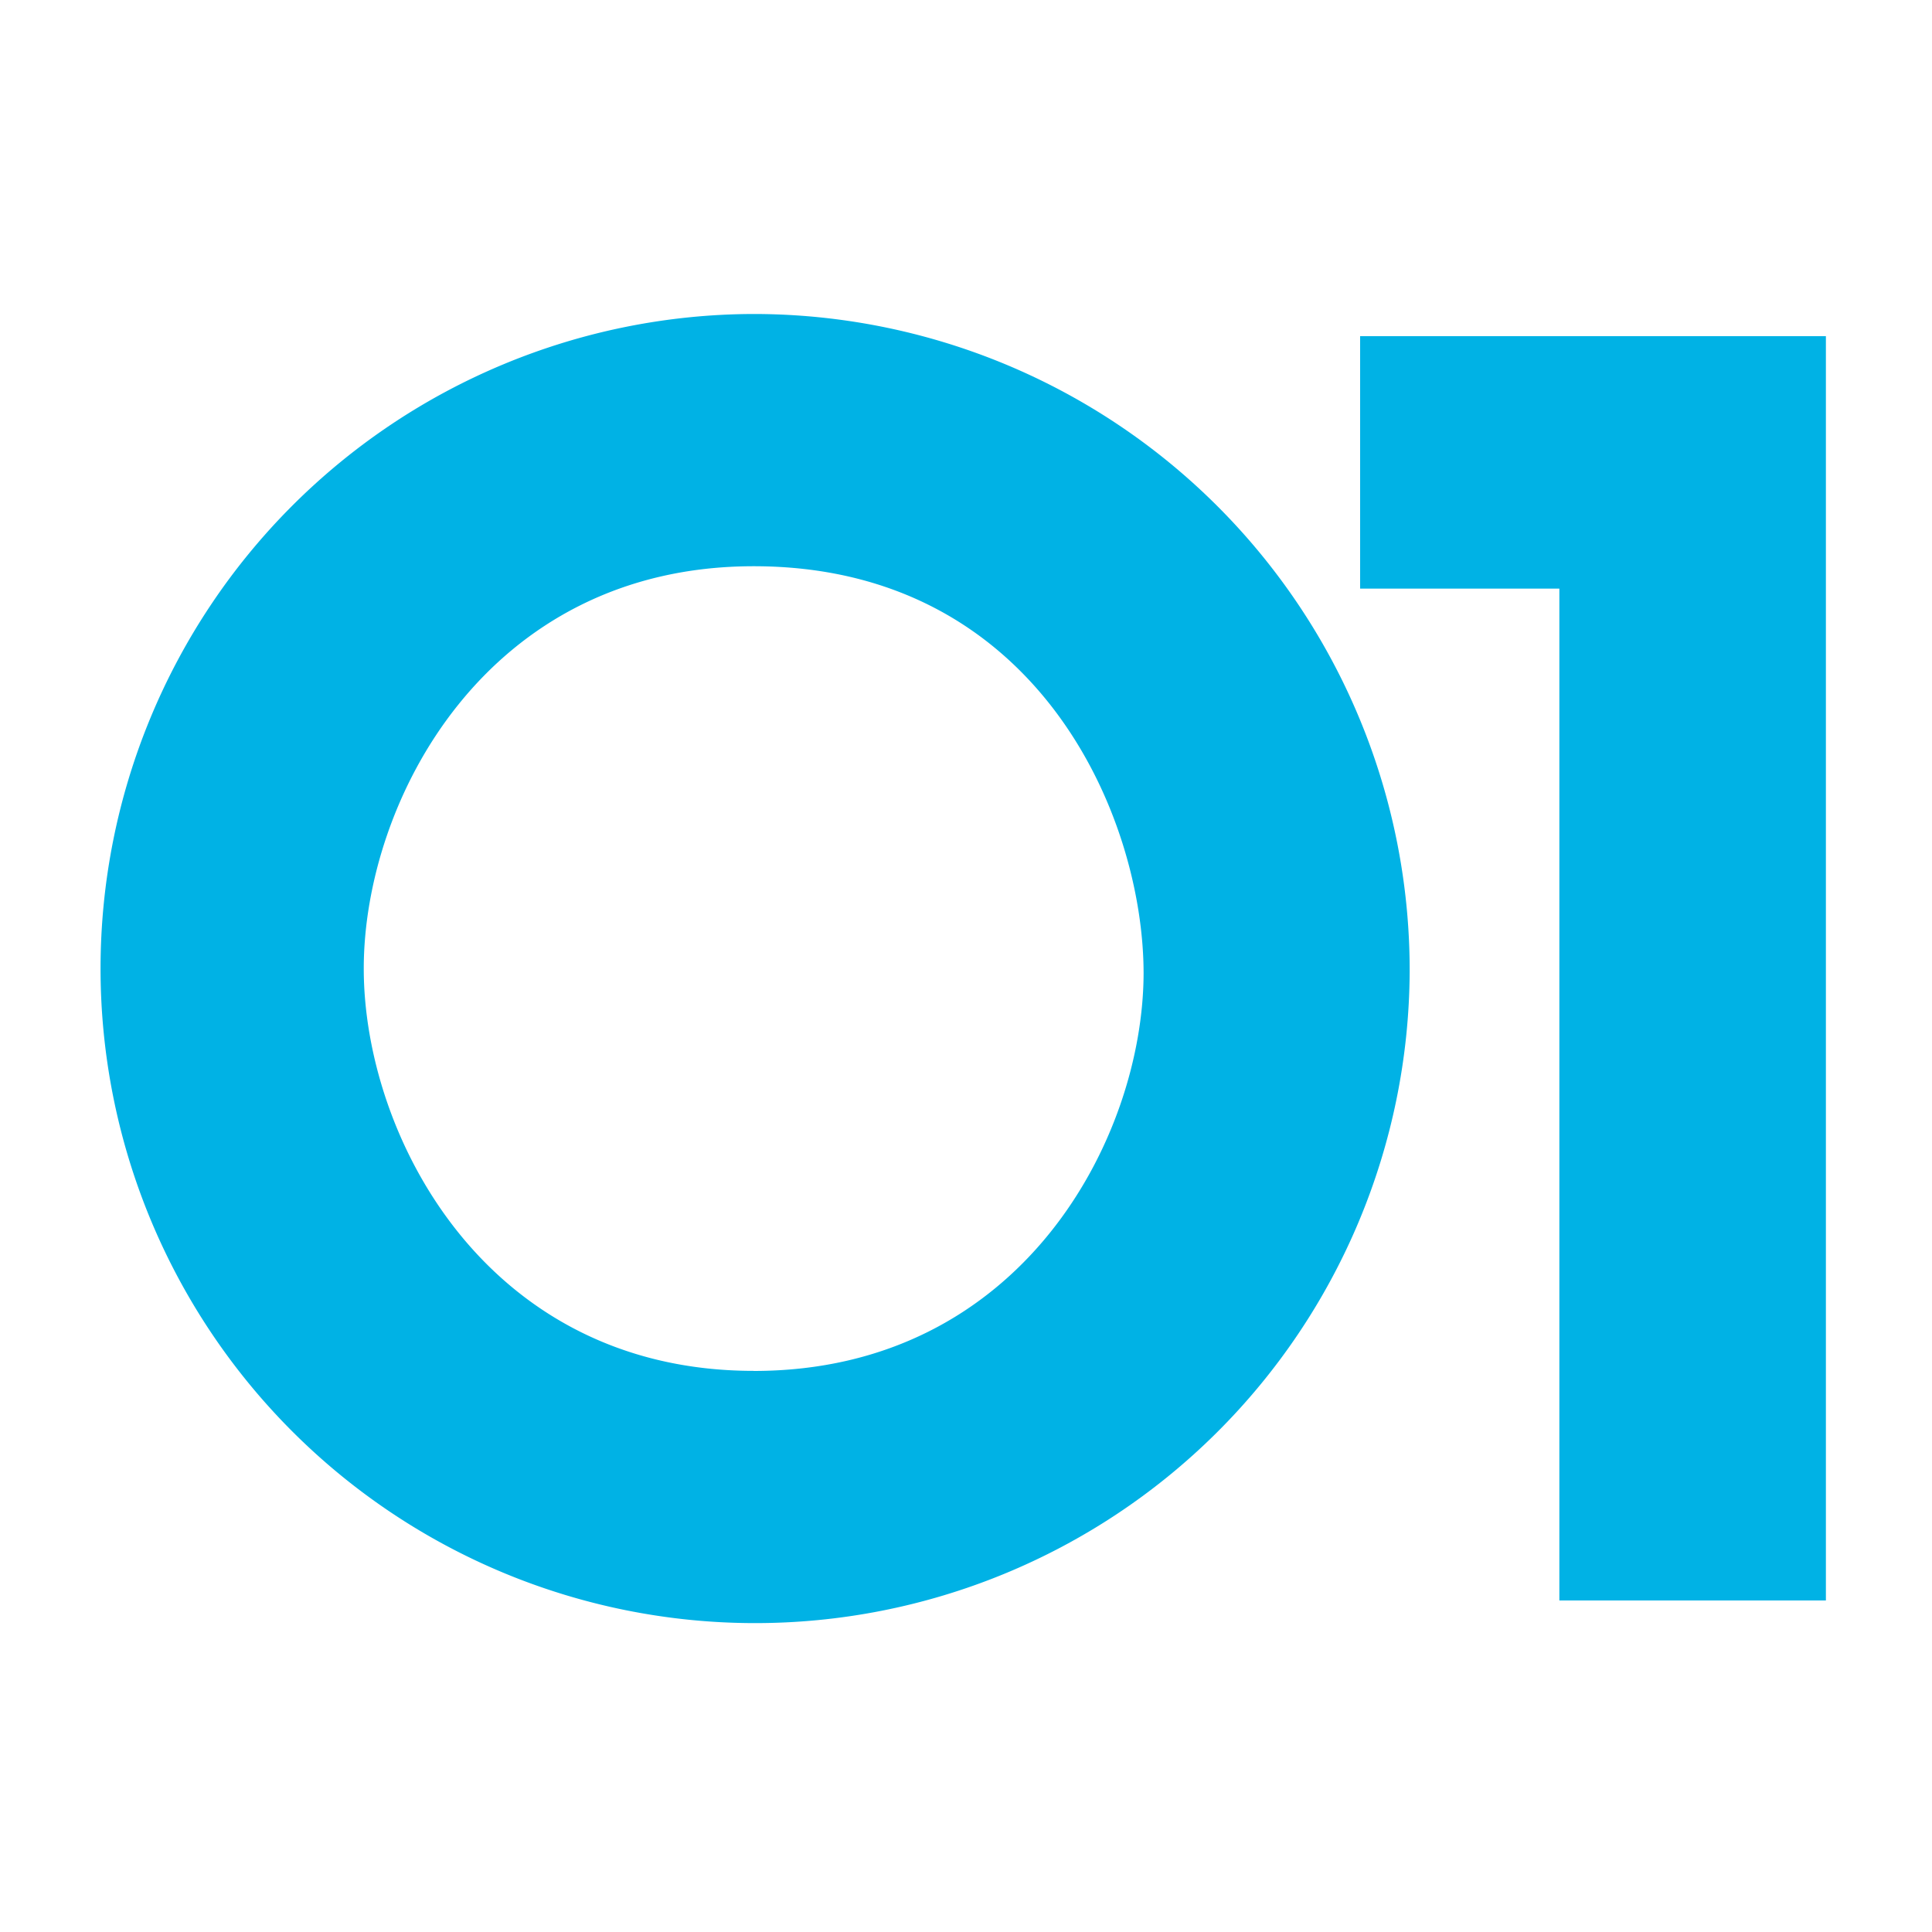 <svg xmlns="http://www.w3.org/2000/svg" width="40" height="40" fill="none" viewBox="0 0 24 25">
  <path fill="#00B2E5" d="M9.253 4.063a8.47 8.47 0 1 0 8.488 8.514 8.492 8.492 0 0 0-8.488-8.514Zm0 13.676c-3.47 0-5.046-3.046-5.046-5.206 0-2.16 1.577-5.206 5.046-5.206 3.667 0 5.045 3.232 5.045 5.27-.006 2.122-1.57 5.143-5.045 5.143Zm10.425 2.971V7.617H17.1V4.35h6.027v16.36h-3.45Z"/>
</svg>
